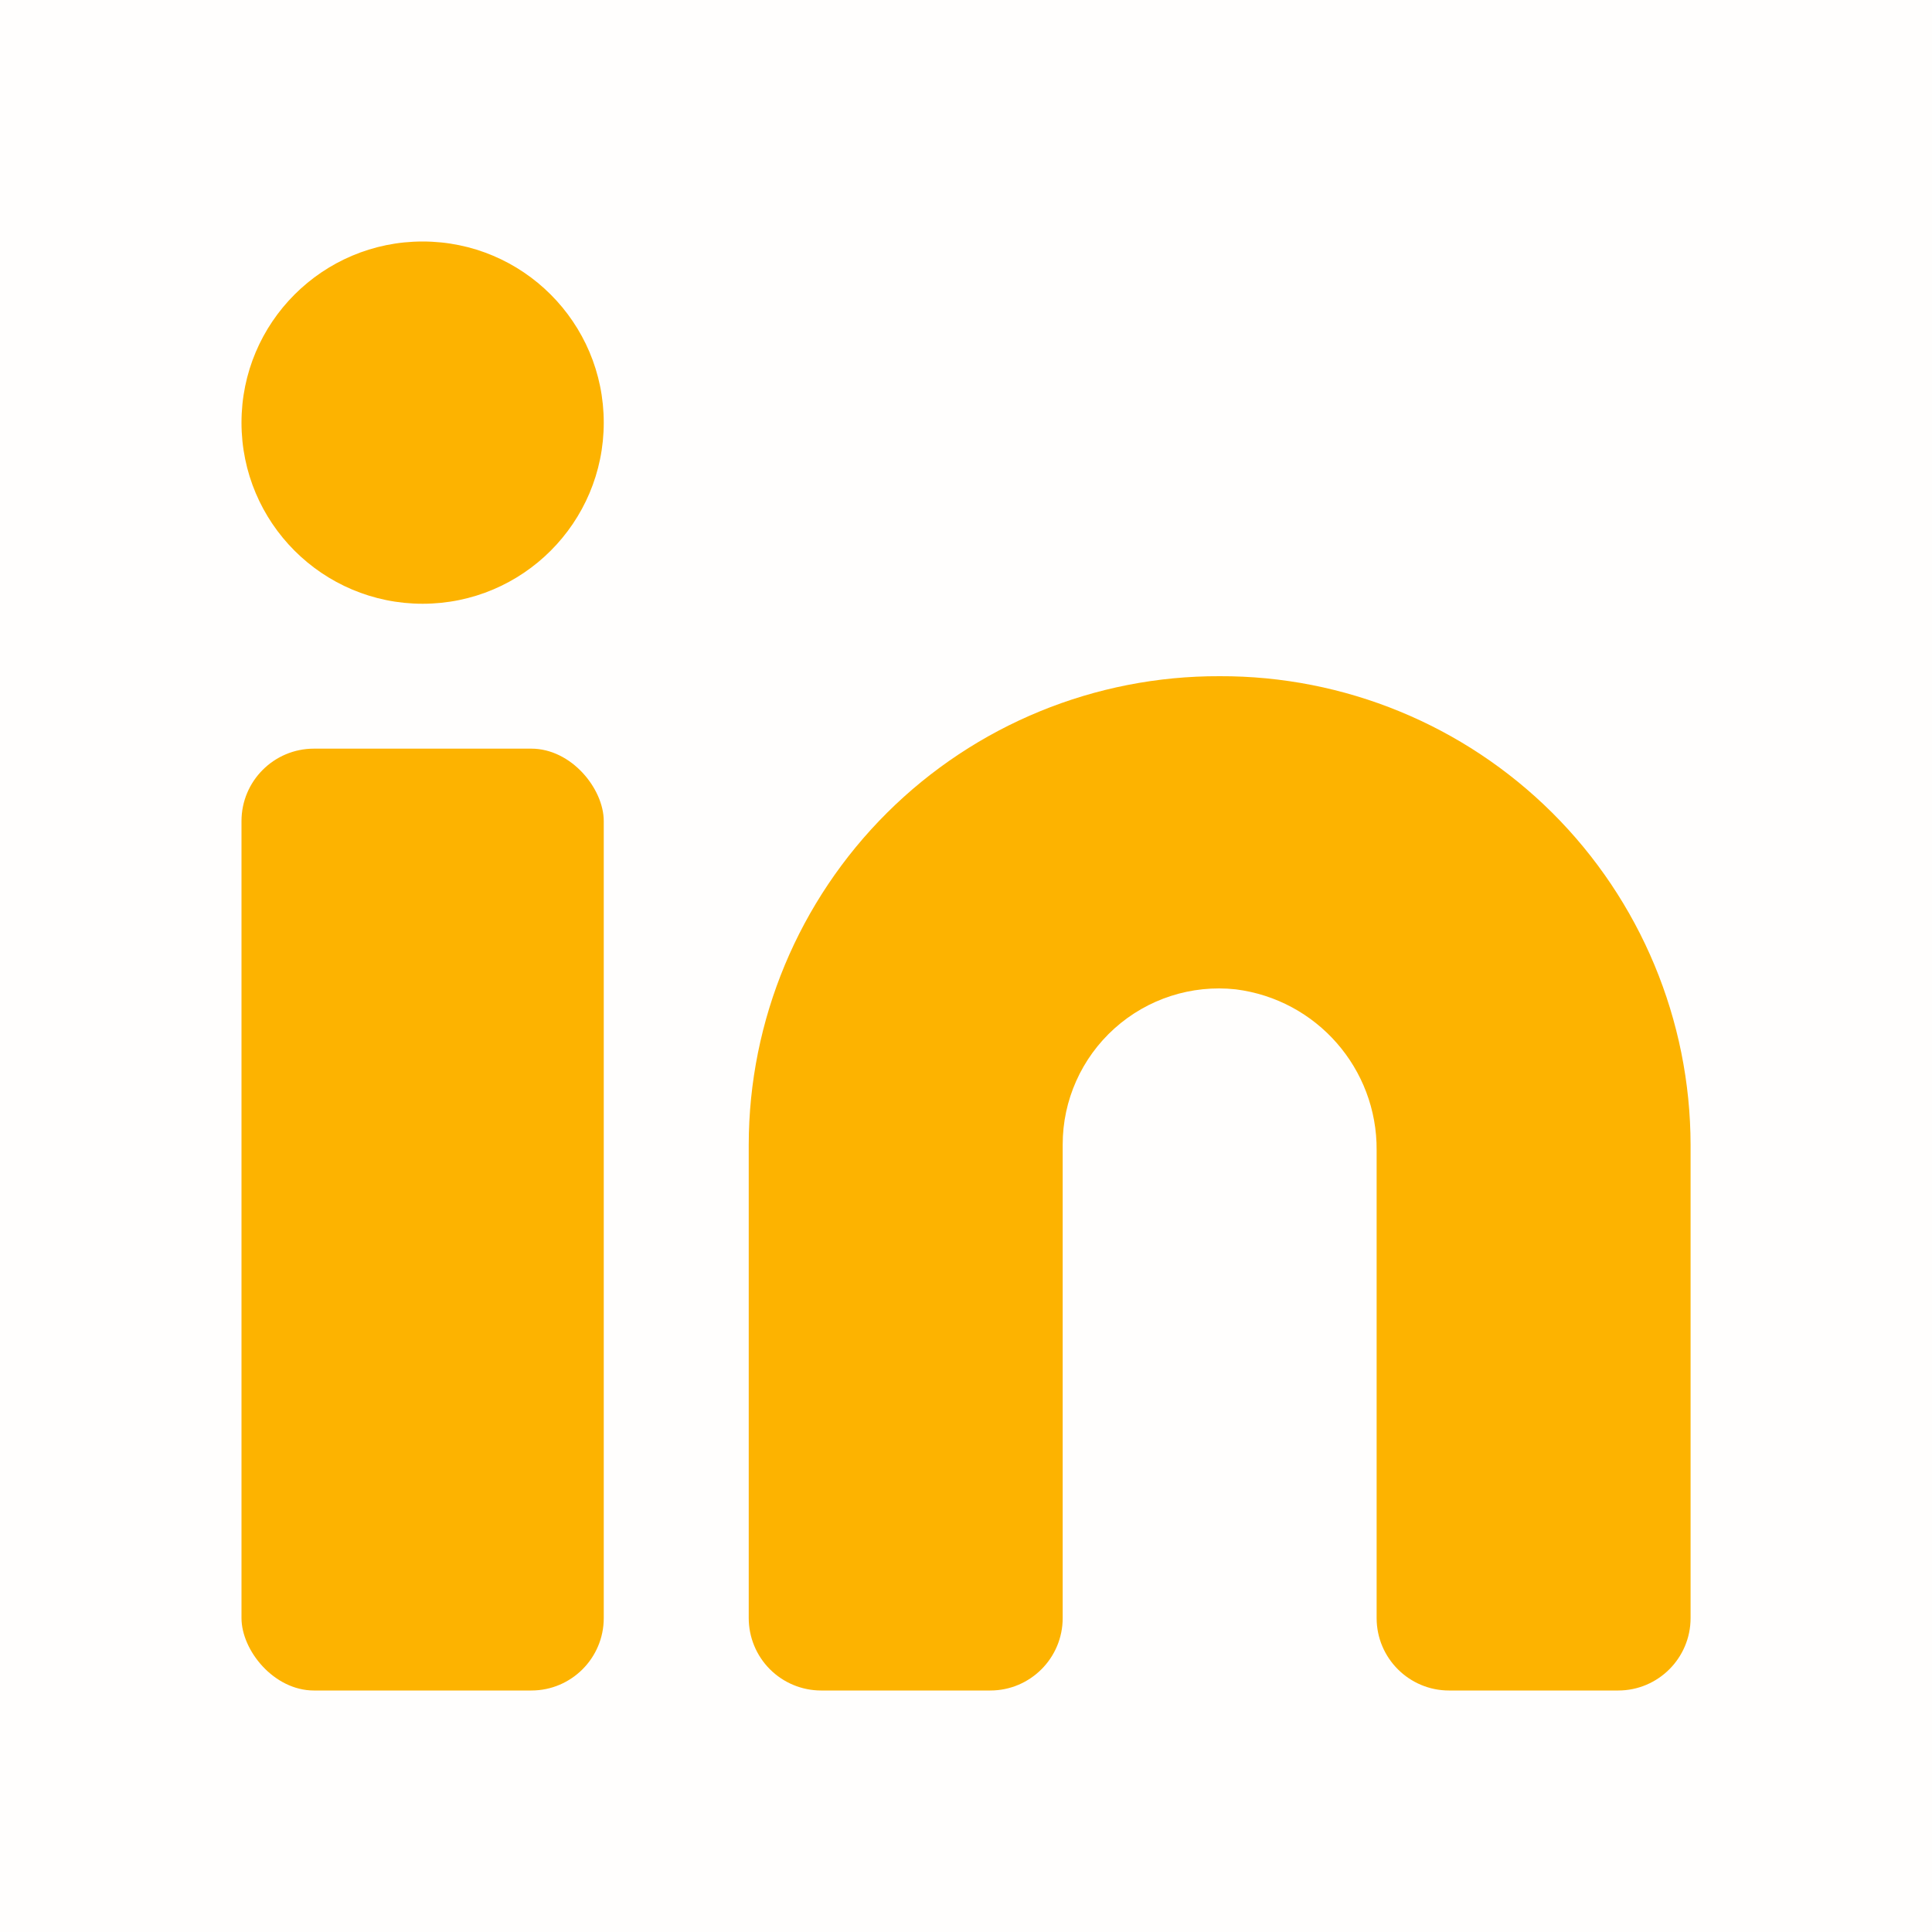 <svg width="24" height="24" viewBox="0 0 24 24" fill="none" xmlns="http://www.w3.org/2000/svg">
<rect opacity="0.01" x="24" y="24" width="24" height="24" transform="rotate(180 24 24)" fill="#FDB300"/>
<path d="M15.151 8.4C13.603 8.395 12.116 9.005 11.019 10.097C9.922 11.189 9.303 12.672 9.301 14.22V20.1C9.301 20.339 9.396 20.568 9.564 20.736C9.733 20.905 9.962 21 10.201 21H12.301C12.798 21 13.201 20.597 13.201 20.1V14.22C13.2 13.669 13.435 13.143 13.845 12.775C14.255 12.407 14.803 12.23 15.351 12.29C16.357 12.417 17.109 13.276 17.101 14.29V20.1C17.101 20.597 17.504 21 18.001 21H20.101C20.598 21 21.001 20.597 21.001 20.1V14.22C20.998 12.672 20.38 11.189 19.283 10.097C18.185 9.005 16.699 8.395 15.151 8.4V8.4Z" fill="#FDB300"/>
<rect x="3" y="9.3" width="4.5" height="11.7" rx="0.9" fill="#FDB300"/>
<circle cx="5.25" cy="5.25" r="2.25" fill="#FDB300"/>
</svg>
